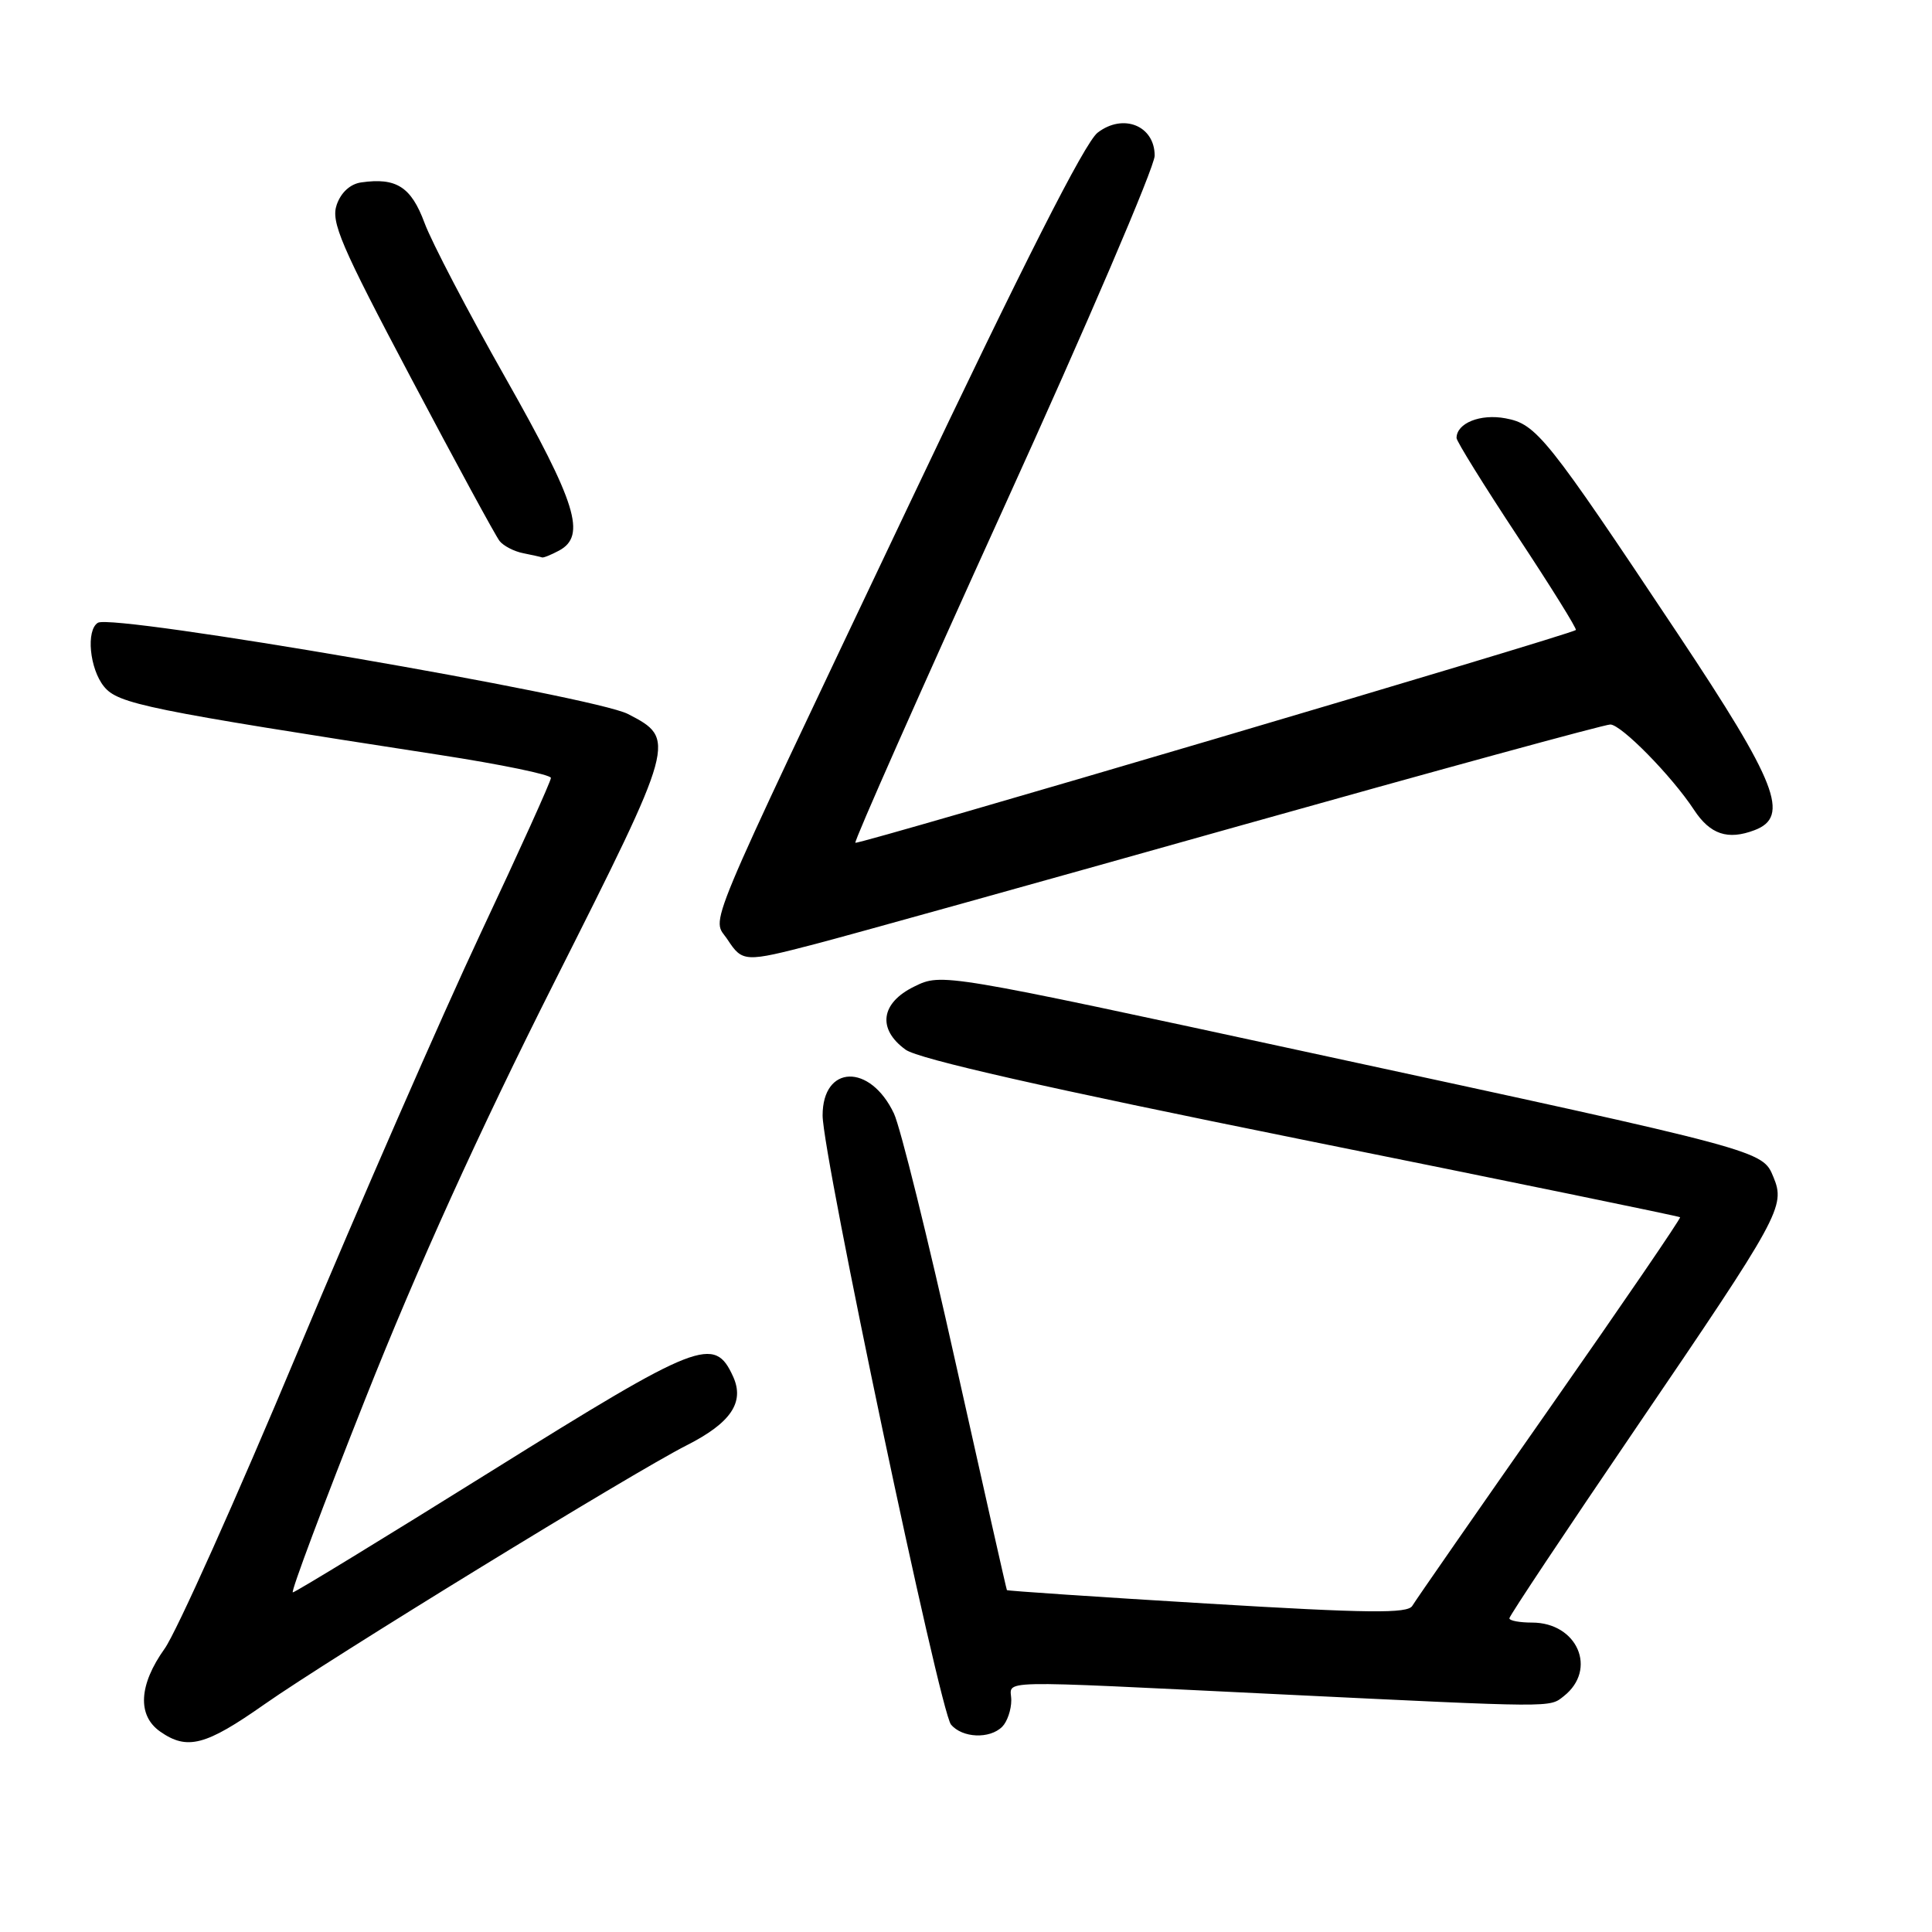 <?xml version="1.0" encoding="UTF-8" standalone="no"?>
<!DOCTYPE svg PUBLIC "-//W3C//DTD SVG 1.1//EN" "http://www.w3.org/Graphics/SVG/1.1/DTD/svg11.dtd" >
<svg xmlns="http://www.w3.org/2000/svg" xmlns:xlink="http://www.w3.org/1999/xlink" version="1.1" viewBox="0 0 256 256">
 <g >
 <path fill="currentColor"
d=" M 35.01 225.85 C 43.63 219.80 83.84 195.13 90.99 191.51 C 96.85 188.54 98.69 185.81 97.14 182.40 C 94.66 176.96 92.69 177.72 65.17 194.89 C 50.97 203.75 39.10 211.00 38.80 211.00 C 38.49 211.00 42.83 199.41 48.45 185.25 C 55.33 167.91 63.49 149.91 73.45 130.15 C 89.59 98.10 89.63 97.93 83.21 94.61 C 78.68 92.26 14.95 81.29 12.97 82.52 C 11.38 83.50 11.87 88.62 13.78 90.97 C 15.64 93.27 19.43 94.04 58.25 100.03 C 66.36 101.28 73.00 102.65 73.00 103.08 C 73.00 103.51 68.81 112.78 63.68 123.68 C 58.56 134.58 47.68 159.47 39.50 179.00 C 31.33 198.53 23.37 216.28 21.82 218.45 C 18.39 223.25 18.17 227.30 21.22 229.44 C 24.80 231.95 27.24 231.31 35.01 225.85 Z  M 132.80 228.80 C 133.46 228.14 134.00 226.56 134.00 225.30 C 134.00 222.54 130.57 222.62 169.50 224.50 C 206.28 226.28 205.27 226.28 207.21 224.75 C 211.70 221.21 209.02 215.00 203.00 215.00 C 201.35 215.00 200.00 214.75 200.00 214.43 C 200.00 214.12 207.54 202.79 216.75 189.26 C 235.92 161.09 236.60 159.86 234.99 155.97 C 233.52 152.42 233.90 152.52 173.65 139.50 C 124.80 128.93 124.80 128.93 121.15 130.72 C 116.69 132.89 116.22 136.36 120.00 139.09 C 121.69 140.32 138.70 144.17 172.44 150.98 C 199.91 156.52 222.49 161.16 222.62 161.29 C 222.76 161.42 215.00 172.77 205.38 186.52 C 195.76 200.26 187.55 212.08 187.14 212.78 C 186.53 213.82 181.40 213.77 159.97 212.48 C 145.44 211.61 133.50 210.80 133.42 210.70 C 133.35 210.59 130.30 197.07 126.64 180.65 C 122.99 164.23 119.30 149.33 118.45 147.54 C 115.30 140.89 109.00 141.07 109.00 147.80 C 109.00 153.08 124.52 226.71 126.01 228.51 C 127.50 230.30 131.14 230.46 132.80 228.80 Z  M 108.09 125.07 C 112.17 124.01 137.21 117.04 163.74 109.57 C 190.28 102.11 212.61 96.00 213.37 96.00 C 214.82 96.00 221.54 102.85 224.46 107.30 C 226.60 110.57 228.94 111.35 232.49 110.00 C 237.22 108.21 235.48 103.75 222.37 84.06 C 204.91 57.84 203.60 56.20 199.49 55.43 C 196.15 54.80 193.00 56.07 193.00 58.04 C 193.00 58.47 196.63 64.32 201.06 71.03 C 205.49 77.73 208.98 83.34 208.81 83.48 C 208.06 84.11 113.66 111.99 113.34 111.67 C 113.15 111.48 121.99 91.52 132.99 67.31 C 144.00 43.11 153.00 22.10 153.00 20.63 C 153.00 16.65 148.83 14.97 145.44 17.58 C 143.75 18.88 135.63 34.89 120.39 67.00 C 92.52 125.72 94.34 121.35 96.41 124.51 C 98.38 127.50 98.69 127.52 108.09 125.07 Z  M 74.07 72.96 C 77.73 71.00 76.40 66.71 66.98 50.07 C 62.01 41.30 57.18 32.06 56.25 29.53 C 54.48 24.76 52.51 23.50 47.87 24.17 C 46.42 24.37 45.19 25.49 44.62 27.12 C 43.82 29.40 45.13 32.45 54.48 50.12 C 60.41 61.33 65.68 71.04 66.20 71.69 C 66.72 72.34 68.13 73.07 69.32 73.30 C 70.52 73.54 71.64 73.79 71.82 73.86 C 71.99 73.94 73.00 73.53 74.07 72.96 Z "/>
</g>
</svg>